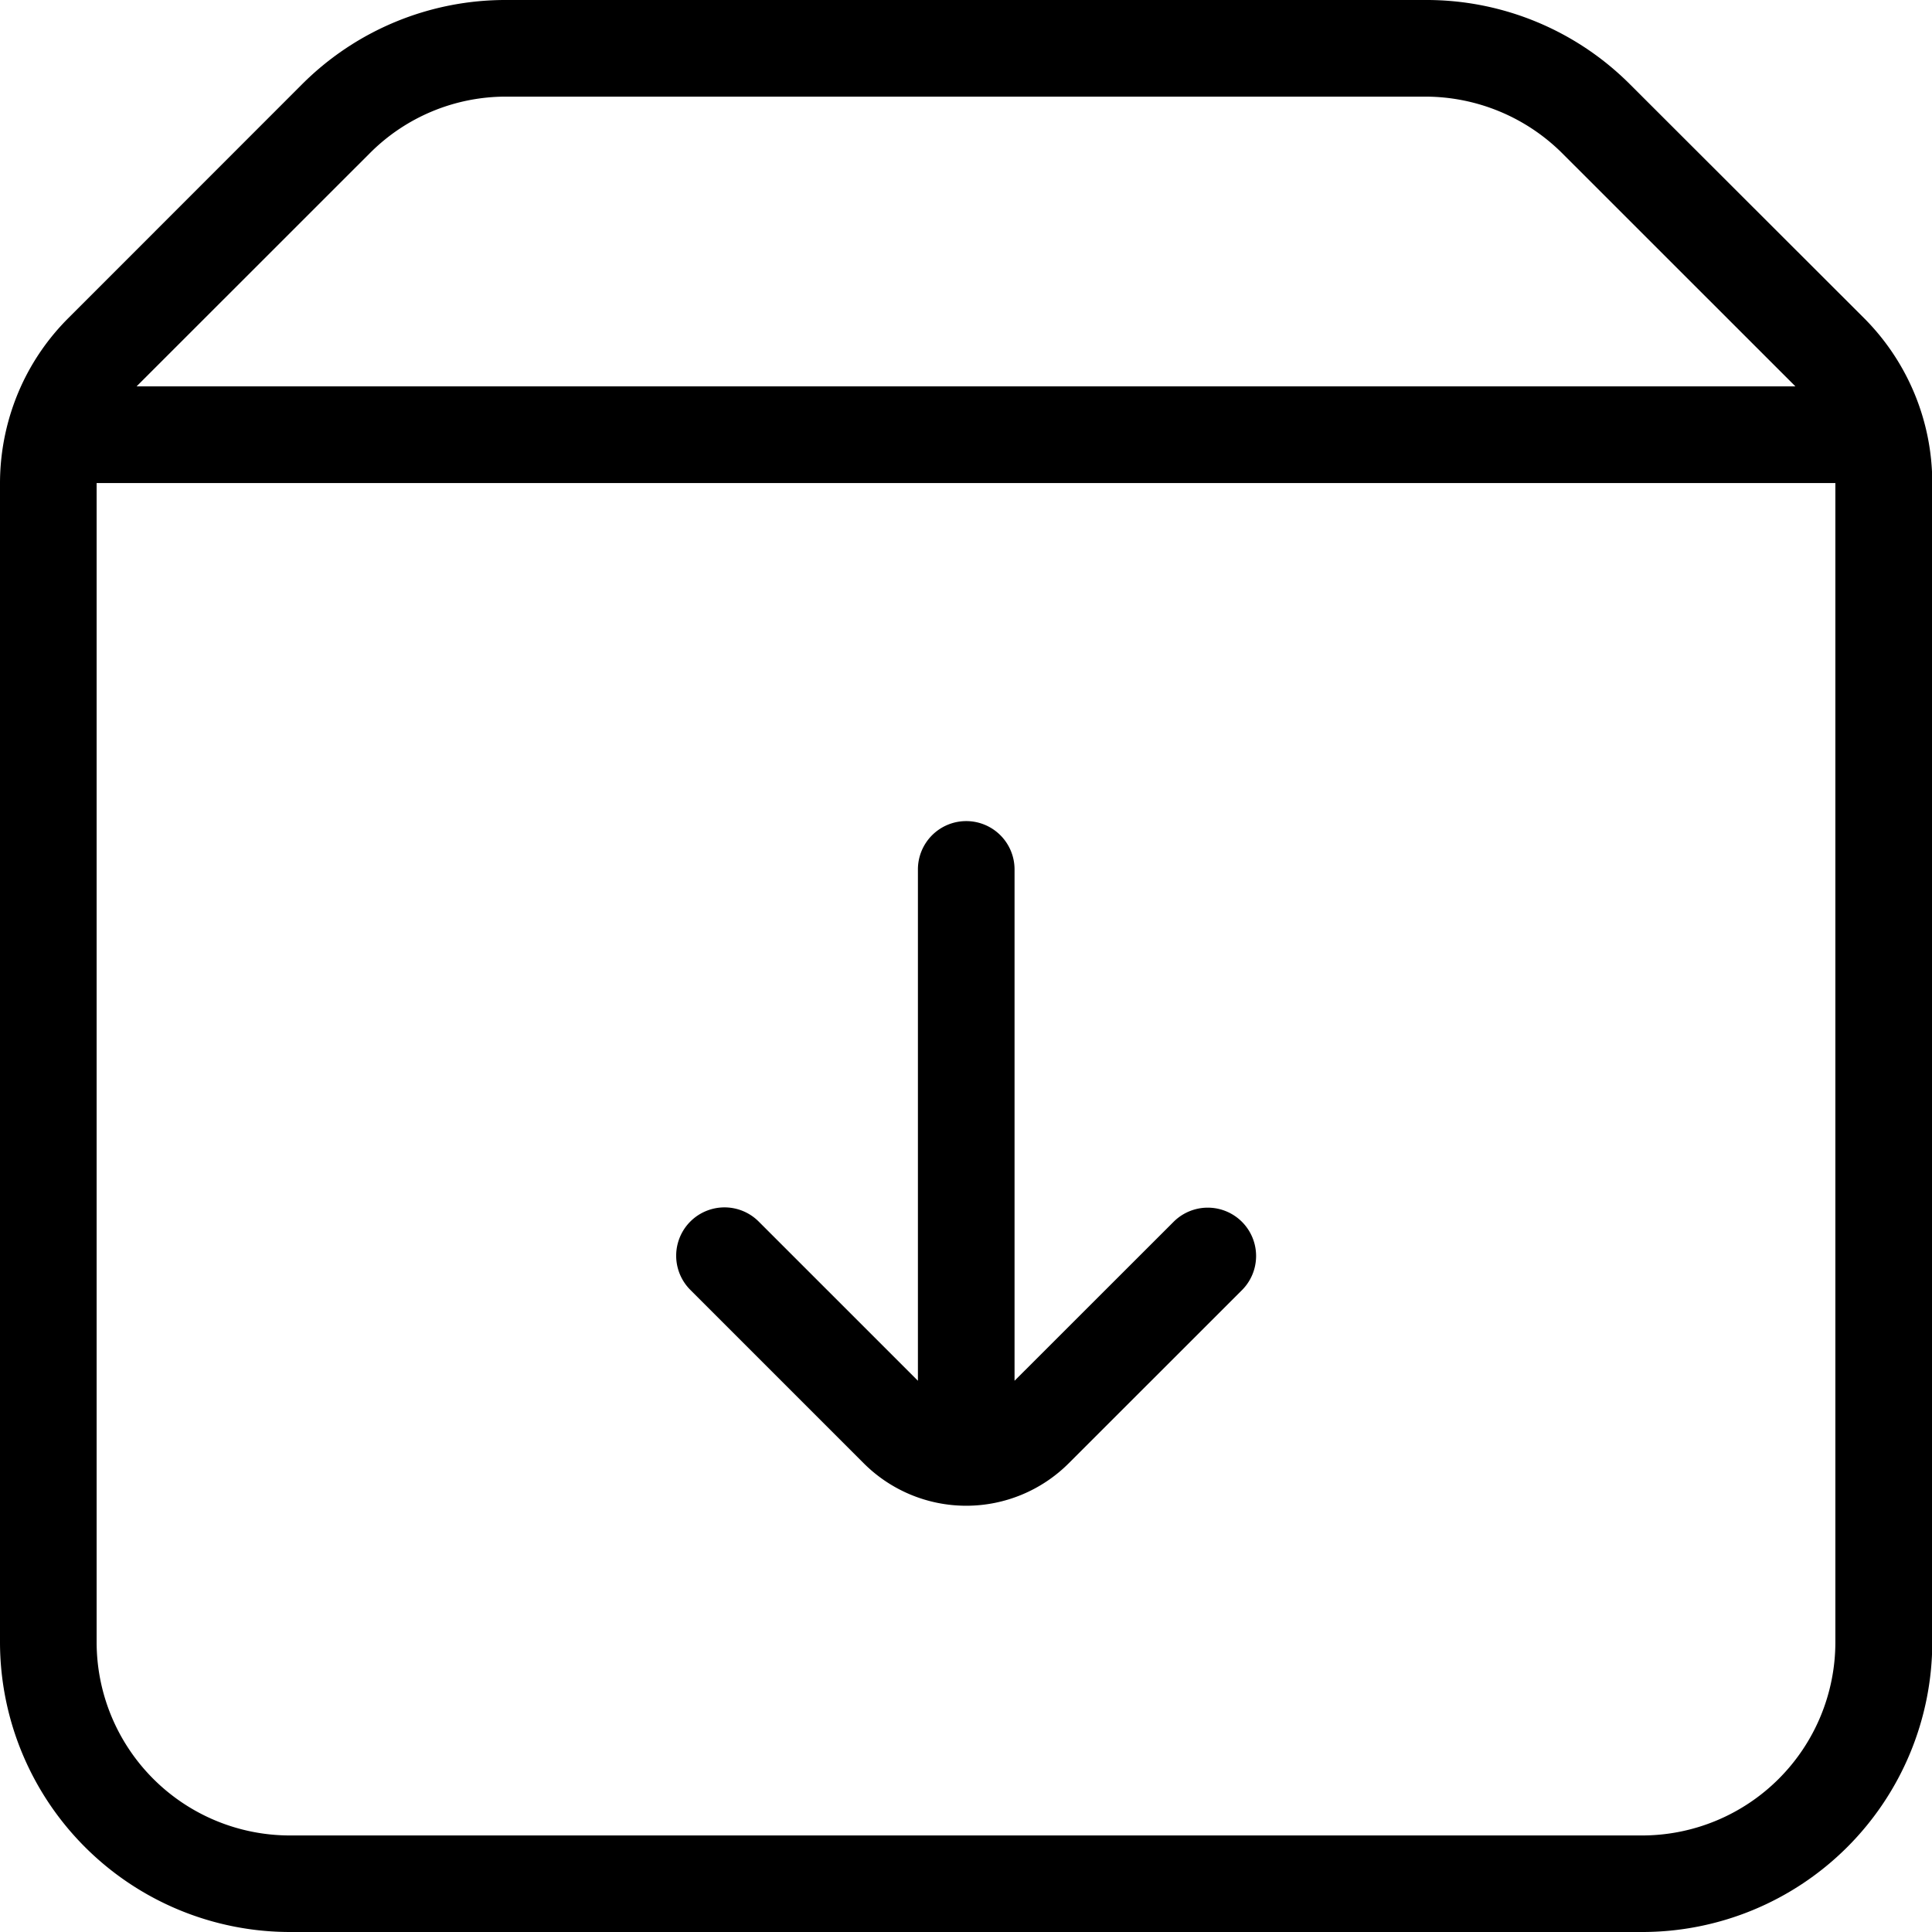 <svg id="Light_1px_archive" data-name="Light 1px/archive" xmlns="http://www.w3.org/2000/svg" width="20.833" height="20.833" viewBox="0 0 20.833 20.833">
  <g id="Group">
    <path id="Combined_Shape" data-name="Combined Shape" d="M17.708,20.833H3.125A3.128,3.128,0,0,1,0,17.708V5.209A2.541,2.541,0,0,1,.226,4.166,2.5,2.5,0,0,1,.737,3.43L3.251.915A3.1,3.1,0,0,1,5.461,0h9.911a3.1,3.1,0,0,1,2.21.915L20.1,3.43a2.515,2.515,0,0,1,.736,1.778v12.5A3.128,3.128,0,0,1,17.708,20.833ZM1.042,5.209v12.5a2.085,2.085,0,0,0,2.083,2.083H17.708a2.085,2.085,0,0,0,2.083-2.083V5.209ZM5.461,1.042a2.069,2.069,0,0,0-1.473.61L1.473,4.166H19.36L16.845,1.652a2.094,2.094,0,0,0-1.473-.61Z" transform="translate(0 0)"/>
    <path id="Union" d="M3.127,0a.521.521,0,0,0-.521.521V6.035L.889,4.318a.521.521,0,0,0-.737.737l1.87,1.87a1.563,1.563,0,0,0,2.21,0L6.1,5.058a.521.521,0,0,0-.737-.737L3.648,6.035V.521A.521.521,0,0,0,3.127,0Z" transform="translate(7.292 8.854)"/>
  </g>
</svg>
